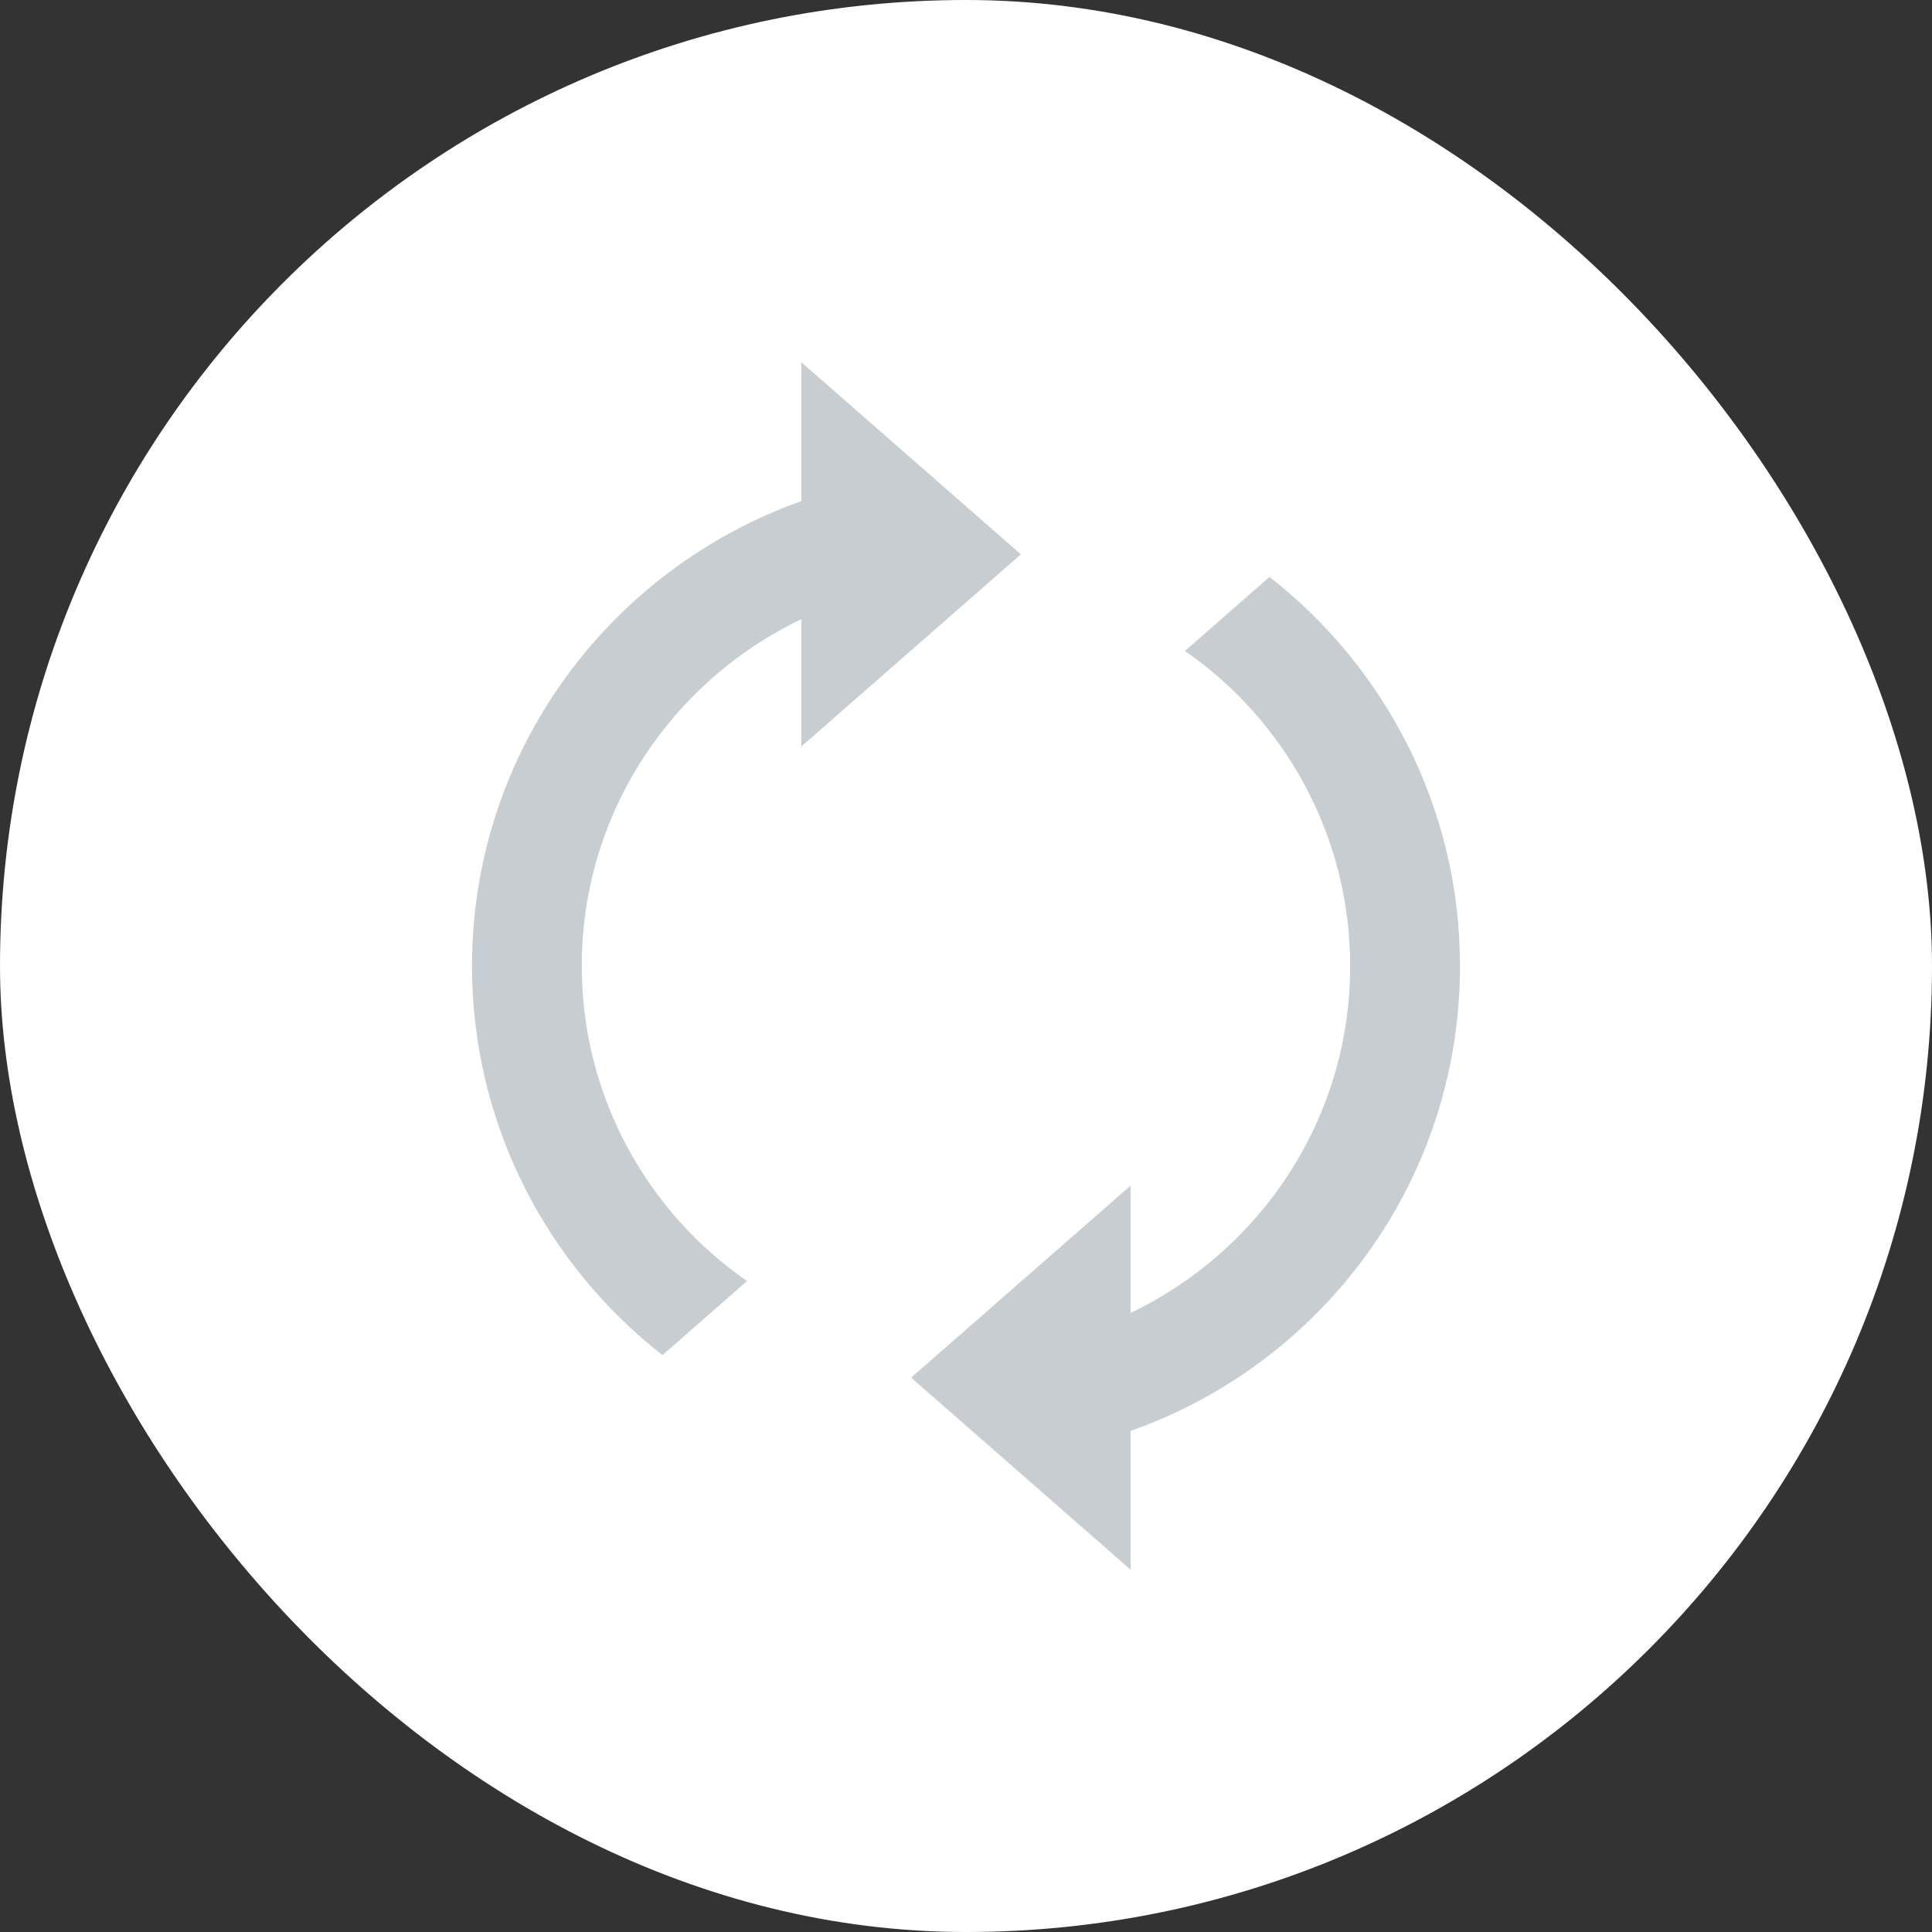 <svg width="32" height="32" viewBox="0 0 32 32" fill="none" xmlns="http://www.w3.org/2000/svg">
<rect x="0" y="0" width="32" height="32" fill="#333333" stroke="none"/>
<rect width="32" height="32" rx="16" fill="white"/>
<mask id="mask0_618_20309" style="mask-type:alpha" maskUnits="userSpaceOnUse" x="0" y="0" width="32" height="32">
<rect width="32" height="32" rx="16" fill="#D9D9D9"/>
</mask>
<g mask="url(#mask0_618_20309)">
<path fill-rule="evenodd" clip-rule="evenodd" d="M24.182 16C24.182 19.564 21.9 22.582 18.727 23.7L18.727 26L15.091 22.818L18.727 19.637L18.727 21.746C20.873 20.718 22.363 18.537 22.363 16C22.363 13.846 21.282 11.928 19.627 10.782L21.027 9.555C22.945 11.055 24.182 13.382 24.182 16ZM13.273 10.255C11.127 11.282 9.636 13.464 9.636 16C9.636 18.155 10.718 20.073 12.373 21.218L10.973 22.445C9.055 20.945 7.818 18.618 7.818 16C7.818 12.446 10.1 9.427 13.273 8.3L13.273 6L16.909 9.182L13.273 12.364L13.273 10.255Z" fill="#C8CDD2"/>
</g>
</svg>
